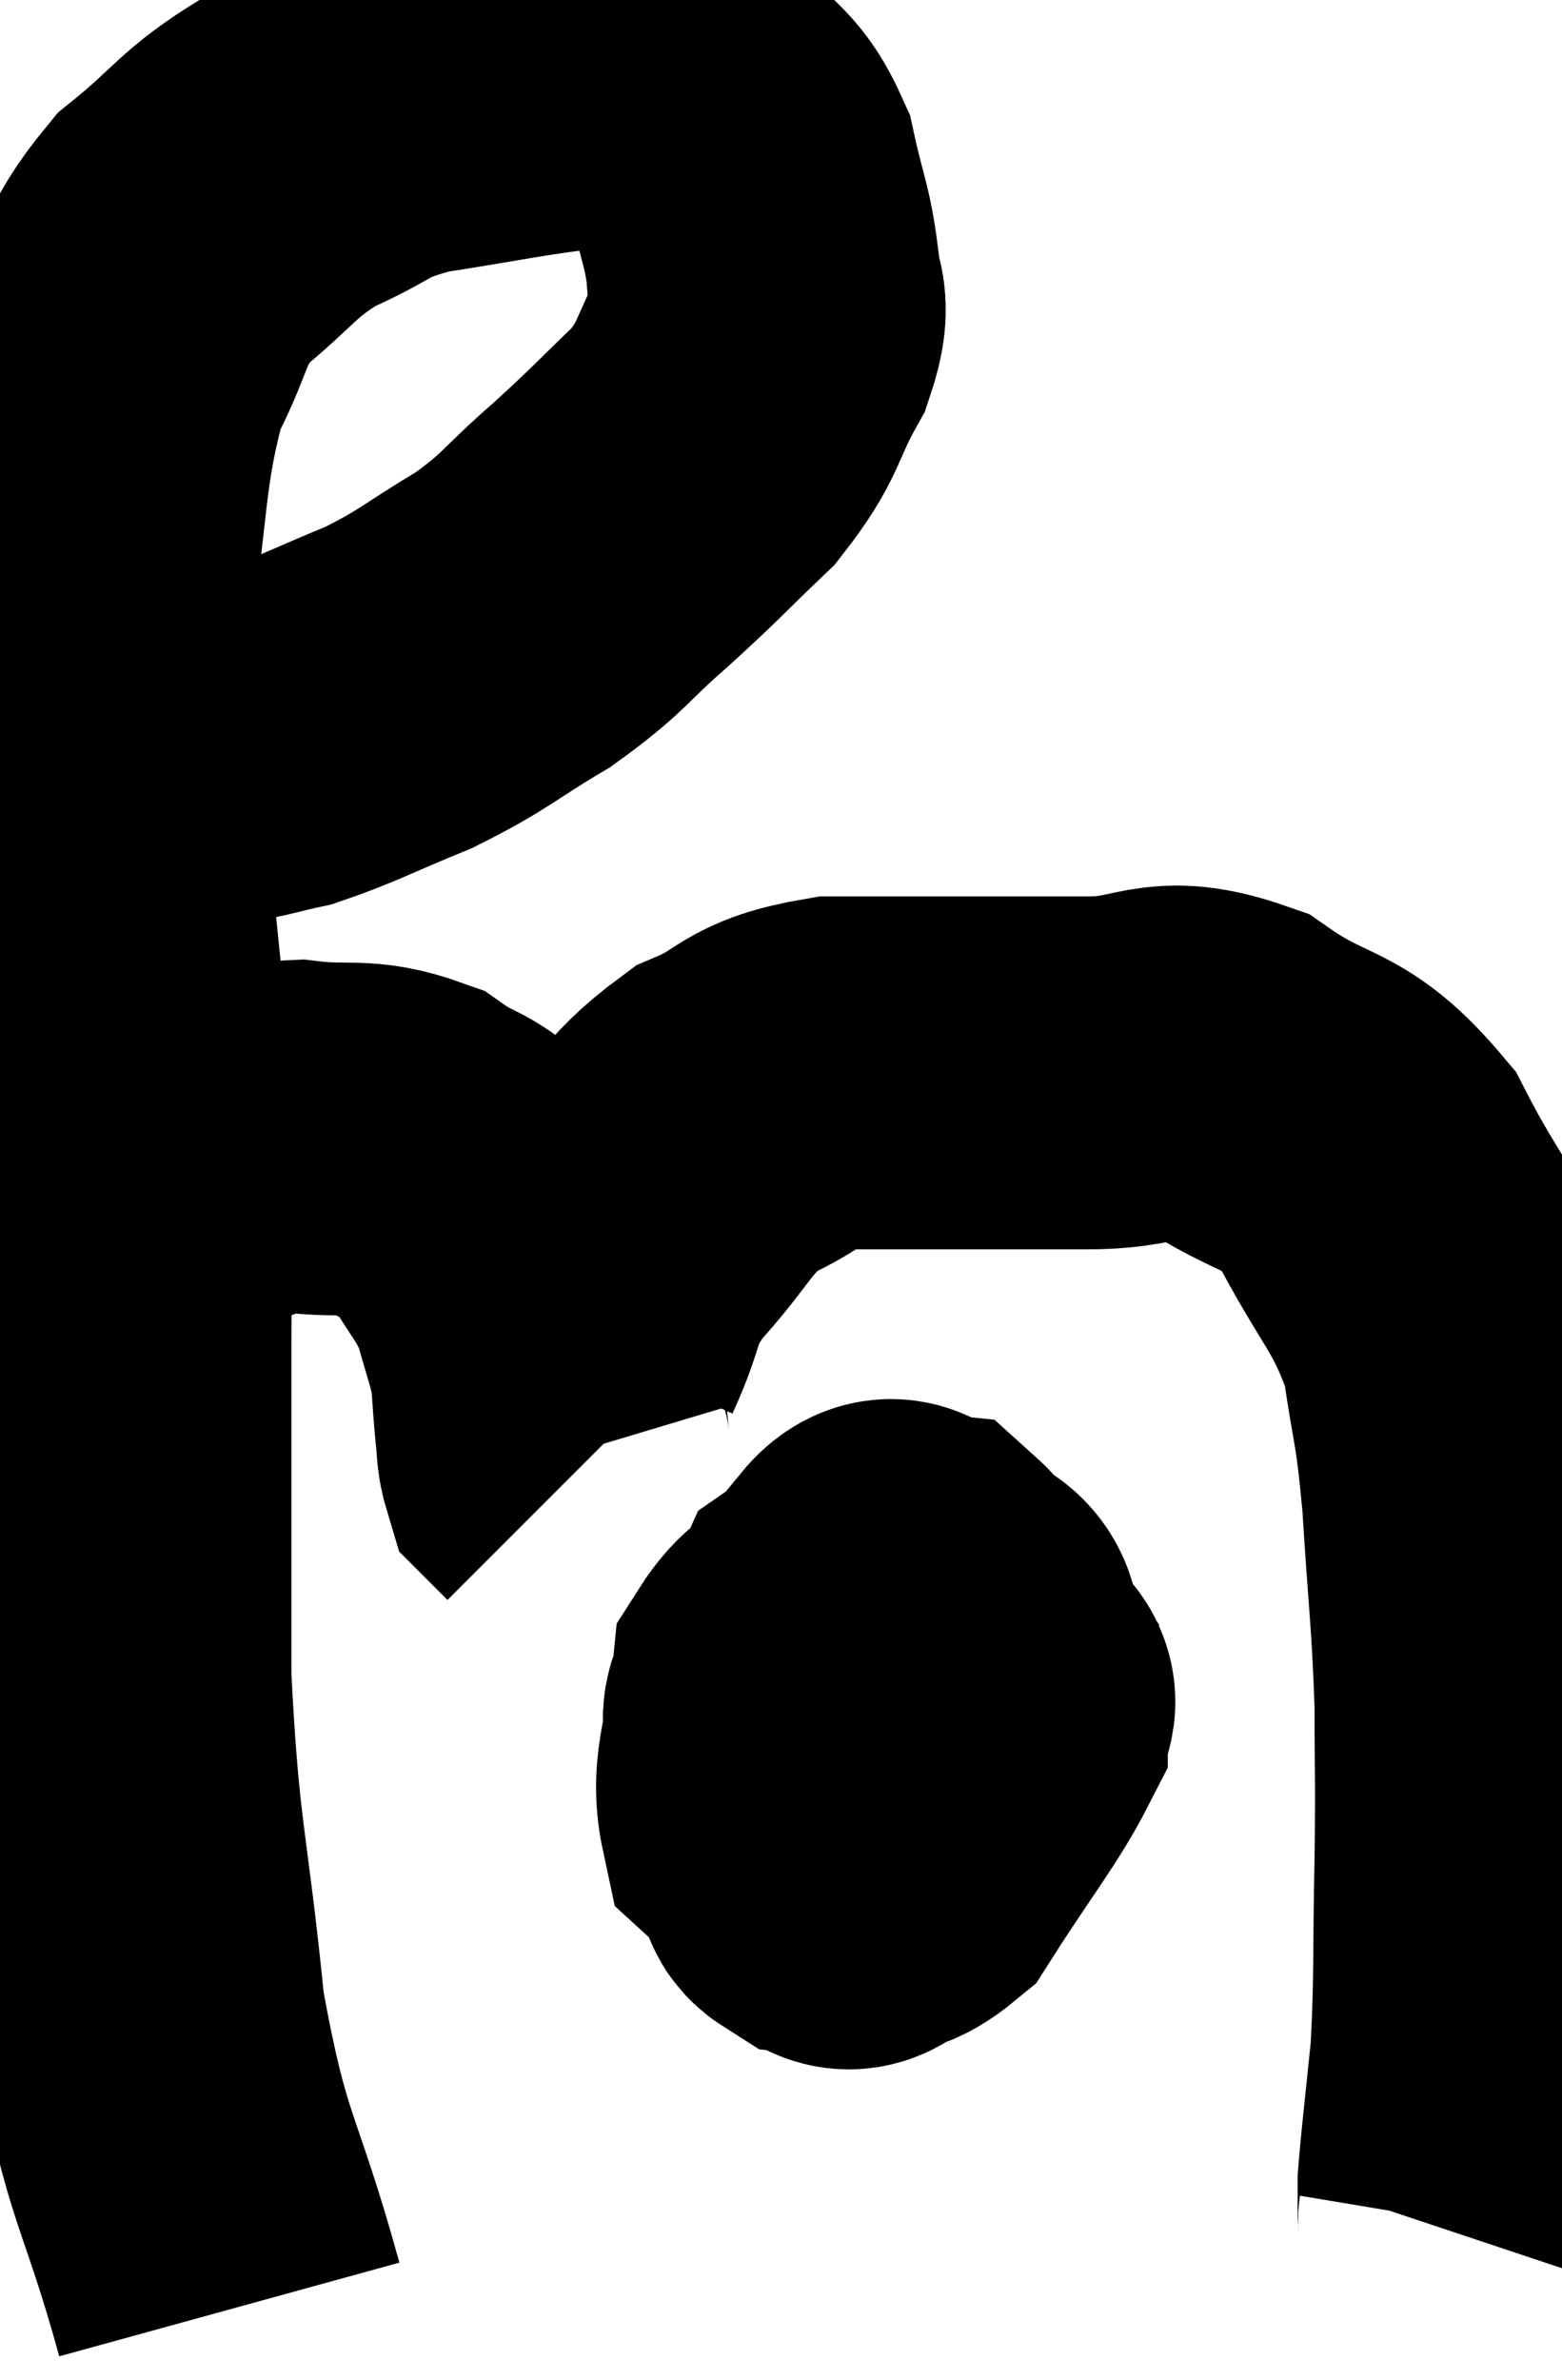 <svg xmlns="http://www.w3.org/2000/svg" viewBox="5.09 7.24 22.137 33.72" width="22.137" height="33.72"><path d="M 8.34 39.96 C 7.77 37.89, 7.605 38.055, 7.2 35.82 C 6.96 33.42, 6.84 33.405, 6.72 31.02 C 6.72 28.65, 6.72 28.41, 6.72 26.28 C 6.72 24.39, 6.825 24.495, 6.72 22.5 C 6.51 20.4, 6.45 19.875, 6.3 18.3 C 6.21 17.25, 6.015 17.67, 6.12 16.2 C 6.42 14.31, 6.33 13.815, 6.72 12.42 C 7.2 11.52, 7.05 11.385, 7.68 10.62 C 8.46 9.99, 8.43 9.855, 9.24 9.36 C 10.08 9, 9.915 8.91, 10.92 8.64 C 12.09 8.46, 12.45 8.37, 13.26 8.28 C 13.71 8.28, 13.77 8.19, 14.16 8.28 C 14.49 8.46, 14.46 8.295, 14.82 8.64 C 15.21 9.15, 15.33 9.06, 15.6 9.66 C 15.75 10.35, 15.825 10.44, 15.9 11.04 C 15.9 11.55, 16.11 11.43, 15.9 12.06 C 15.48 12.81, 15.6 12.87, 15.06 13.56 C 14.4 14.19, 14.415 14.205, 13.74 14.82 C 13.05 15.42, 13.11 15.48, 12.36 16.02 C 11.55 16.5, 11.55 16.575, 10.74 16.98 C 9.93 17.31, 9.735 17.43, 9.12 17.64 C 8.7 17.73, 8.61 17.775, 8.28 17.82 C 8.04 17.82, 7.95 17.82, 7.8 17.82 C 7.74 17.82, 7.785 17.82, 7.68 17.82 C 7.53 17.82, 7.455 17.82, 7.38 17.82 C 7.38 17.82, 7.5 17.82, 7.38 17.82 C 7.14 17.82, 7.065 17.82, 6.9 17.82 C 6.81 17.82, 6.915 17.82, 6.72 17.82 C 6.42 17.82, 6.27 17.82, 6.12 17.82 L 6.12 17.82" fill="none" stroke="black" stroke-width="5"></path><path d="M 6.96 23.76 C 7.44 23.7, 7.335 23.745, 7.92 23.64 C 8.61 23.49, 8.58 23.37, 9.3 23.34 C 10.05 23.43, 10.17 23.295, 10.8 23.52 C 11.31 23.88, 11.385 23.745, 11.82 24.24 C 12.18 24.87, 12.285 24.9, 12.54 25.5 C 12.69 26.07, 12.75 26.16, 12.84 26.64 C 12.87 27.03, 12.87 27.105, 12.9 27.42 C 12.93 27.66, 12.915 27.75, 12.96 27.9 C 13.02 27.96, 13.02 27.96, 13.08 28.02 C 13.14 28.08, 13.17 28.11, 13.2 28.14 C 13.2 28.14, 13.2 28.14, 13.2 28.14 C 13.2 28.14, 13.2 28.14, 13.2 28.14 L 13.2 28.14" fill="none" stroke="black" stroke-width="5"></path><path d="M 13.2 26.22 C 13.56 25.44, 13.38 25.44, 13.92 24.66 C 14.64 23.88, 14.61 23.655, 15.36 23.1 C 16.14 22.77, 15.96 22.605, 16.92 22.44 C 18.06 22.44, 18.3 22.44, 19.2 22.44 C 19.86 22.44, 19.695 22.44, 20.52 22.44 C 21.51 22.44, 21.51 22.095, 22.5 22.44 C 23.49 23.13, 23.67 22.86, 24.48 23.82 C 25.11 25.05, 25.35 25.125, 25.74 26.28 C 25.89 27.36, 25.92 27.165, 26.04 28.44 C 26.13 29.91, 26.175 30.09, 26.22 31.38 C 26.22 32.49, 26.235 32.355, 26.22 33.6 C 26.19 34.98, 26.22 35.22, 26.16 36.36 C 26.07 37.26, 26.025 37.605, 25.98 38.16 C 25.98 38.37, 25.98 38.43, 25.98 38.58 C 25.98 38.67, 25.995 38.67, 25.98 38.76 L 25.92 38.94" fill="none" stroke="black" stroke-width="5"></path><path d="M 16.44 31.08 C 16.29 31.38, 16.095 31.41, 16.14 31.68 C 16.38 31.92, 16.335 32.01, 16.62 32.16 C 16.95 32.22, 16.905 32.76, 17.28 32.28 C 17.7 31.26, 17.91 30.87, 18.12 30.24 C 18.12 30, 18.27 29.895, 18.12 29.76 C 17.82 29.73, 17.79 29.37, 17.52 29.7 C 17.28 30.39, 16.995 30.45, 17.04 31.08 C 17.37 31.65, 17.445 31.875, 17.7 32.22 C 17.88 32.34, 17.76 32.805, 18.06 32.46 C 18.48 31.65, 18.81 31.425, 18.9 30.84 C 18.66 30.48, 18.9 30.255, 18.42 30.12 C 17.7 30.21, 17.475 29.955, 16.98 30.3 C 16.71 30.9, 16.455 30.99, 16.44 31.5 C 16.68 31.92, 16.68 32.115, 16.92 32.34 C 17.16 32.37, 17.07 32.67, 17.4 32.4 C 17.82 31.83, 18.03 31.74, 18.24 31.26 C 18.24 30.87, 18.36 30.72, 18.24 30.48 C 18 30.39, 18.255 30.15, 17.76 30.3 C 17.01 30.69, 16.68 30.42, 16.26 31.08 C 16.17 32.01, 15.945 32.31, 16.08 32.94 C 16.44 33.27, 16.35 33.42, 16.8 33.6 C 17.34 33.63, 17.295 34.14, 17.88 33.66 C 18.51 32.67, 18.825 32.295, 19.14 31.68 C 19.14 31.44, 19.38 31.38, 19.14 31.2 C 18.66 31.08, 18.705 30.915, 18.18 30.96 C 17.61 31.17, 17.415 30.75, 17.04 31.38 C 16.86 32.43, 16.77 32.865, 16.68 33.48 C 16.68 33.66, 16.515 33.735, 16.68 33.84 C 17.01 33.87, 17.04 34.275, 17.34 33.9 C 17.61 33.12, 17.76 32.91, 17.88 32.34 C 17.85 31.98, 17.88 31.845, 17.82 31.62 C 17.73 31.53, 17.685 31.485, 17.64 31.44 L 17.64 31.44" fill="none" stroke="black" stroke-width="5"></path></svg>
